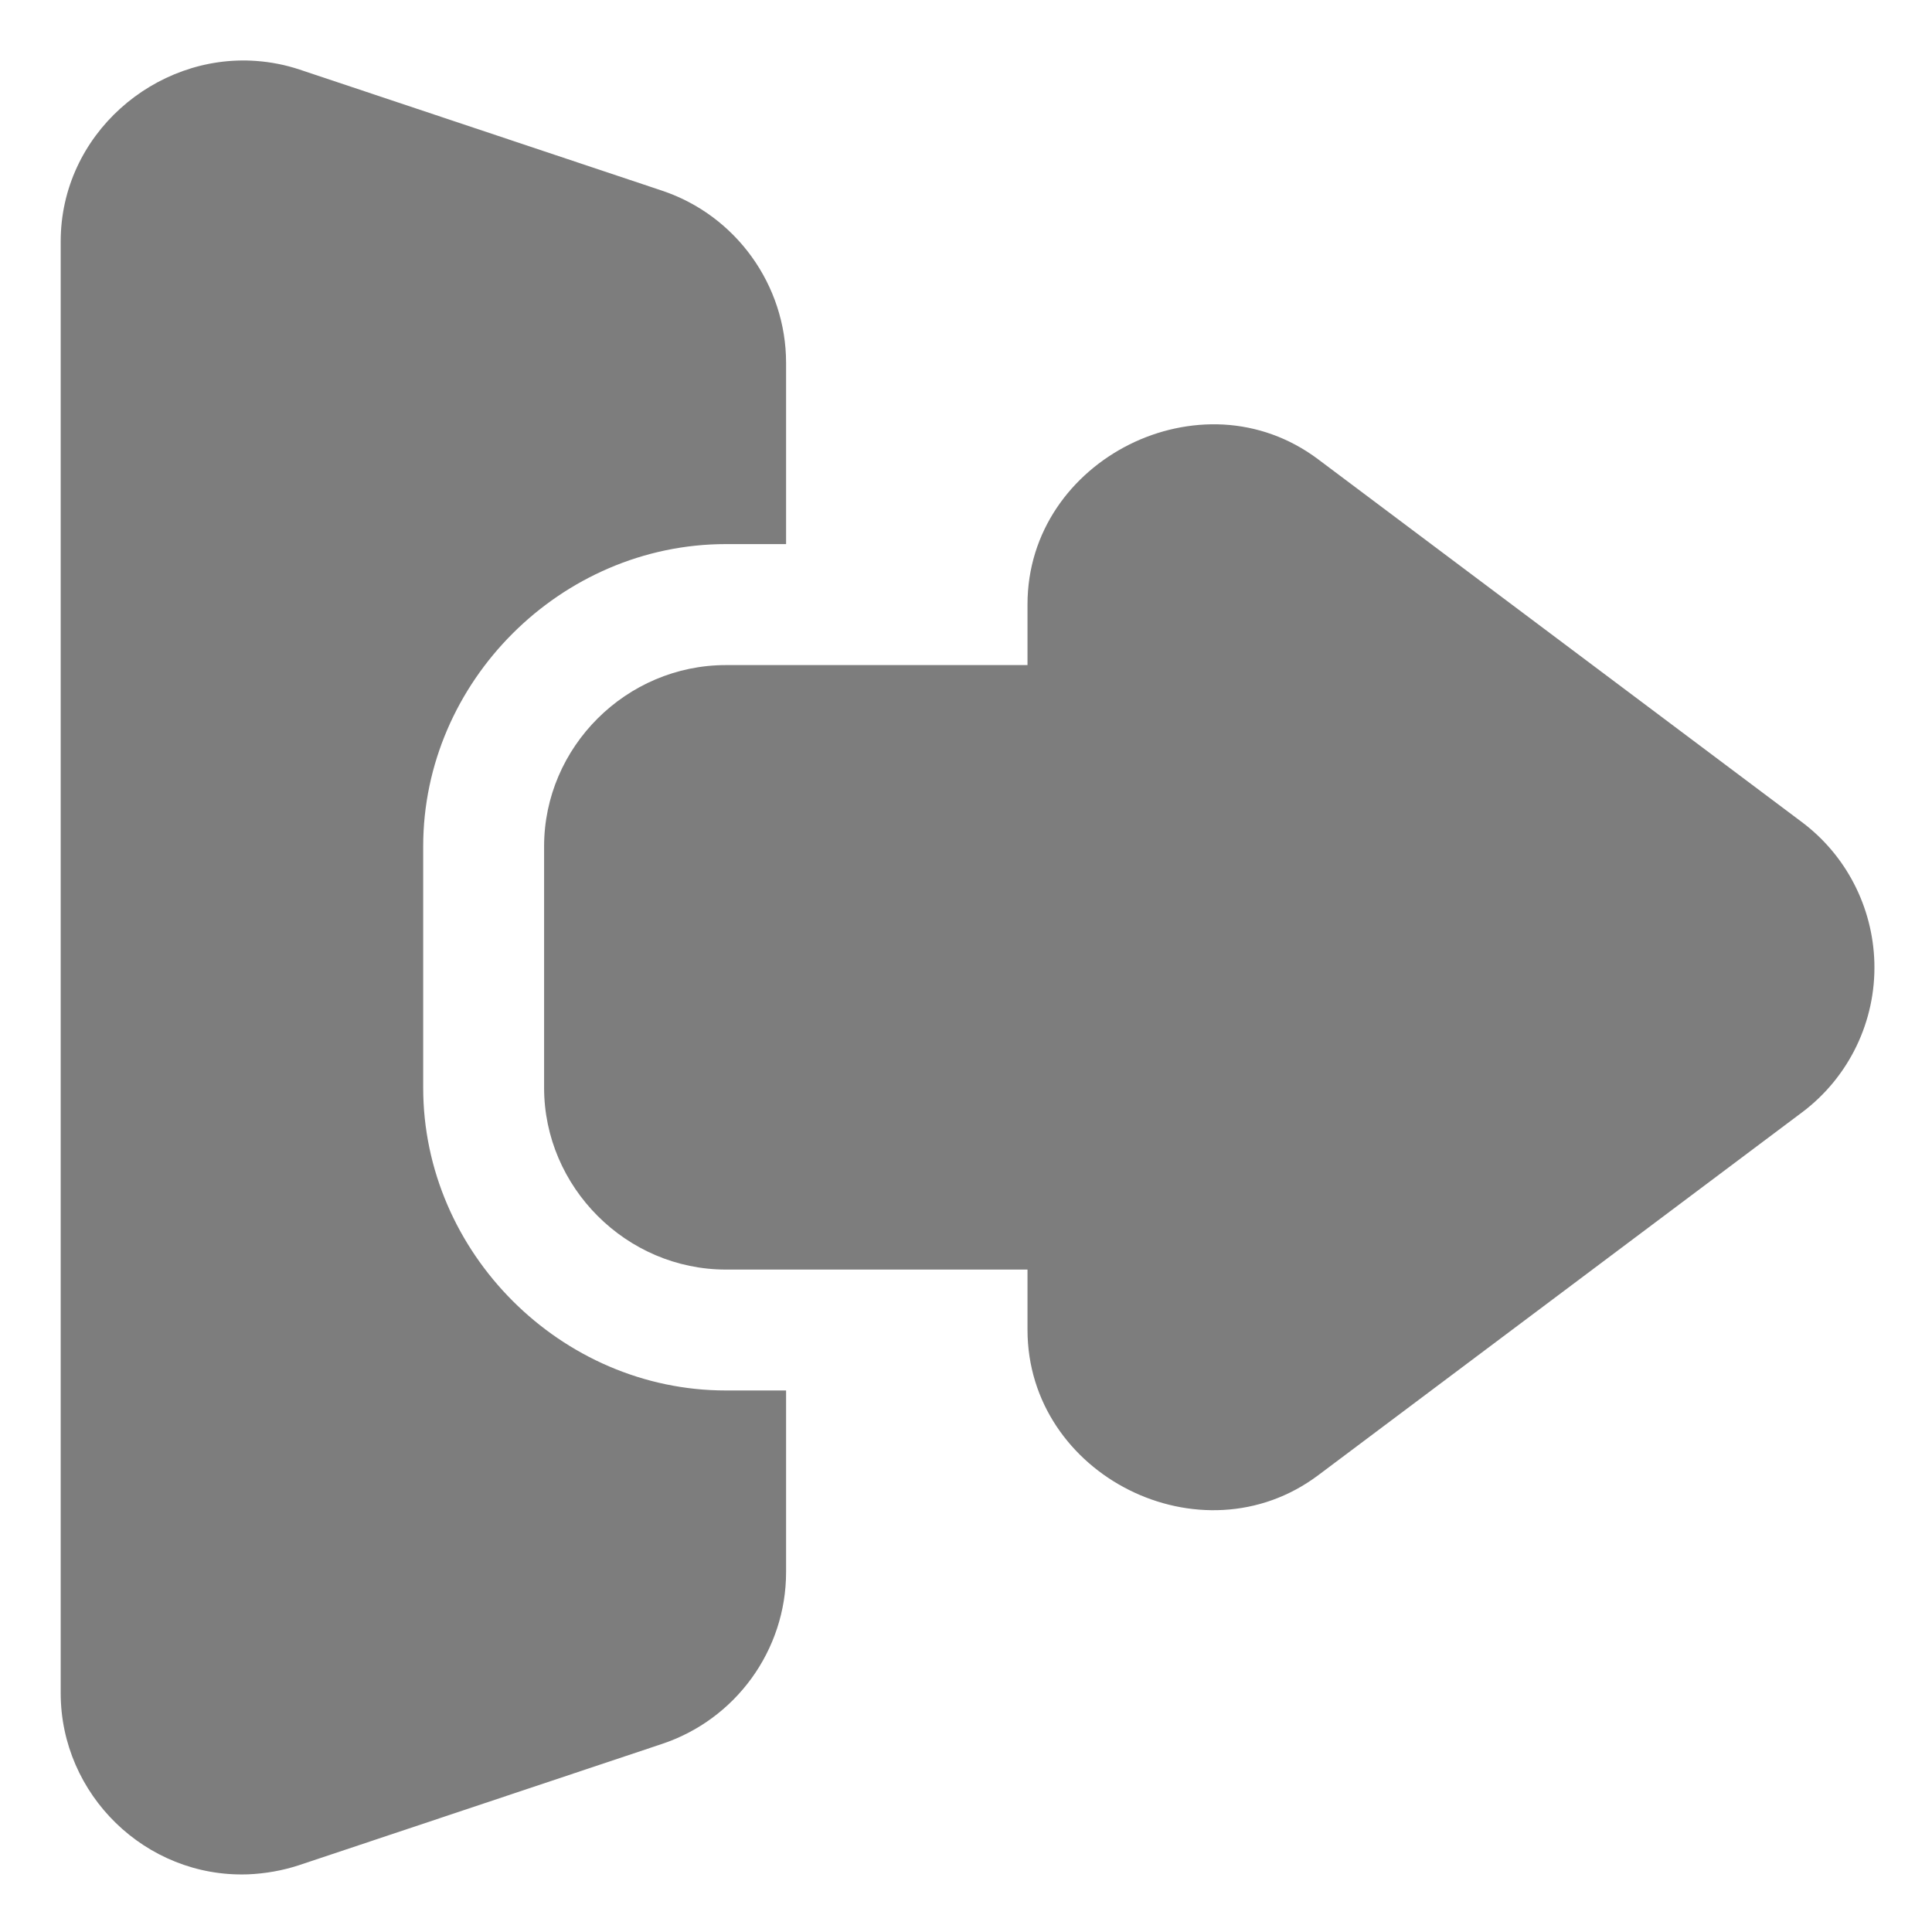 <svg width="24" height="24" viewBox="0 0 24 24" fill="none" xmlns="http://www.w3.org/2000/svg">
<path d="M3.181 0.757C1.925 0.666 0.754 1.672 0.754 2.999V21.033C0.754 22.294 1.809 23.324 3.072 23.284C3.074 23.284 3.076 23.284 3.078 23.284C3.293 23.275 3.51 23.238 3.721 23.168L8.223 21.664C9.139 21.359 9.765 20.5 9.765 19.529V17.273H9.017C6.969 17.273 5.257 15.561 5.257 13.513V10.514C5.257 8.466 6.969 6.759 9.017 6.759H9.765V4.509C9.765 3.539 9.14 2.674 8.223 2.368L3.721 0.864C3.541 0.804 3.36 0.77 3.181 0.757ZM15.201 5.274C14.796 5.252 14.389 5.342 14.029 5.522C13.308 5.883 12.764 6.602 12.764 7.508V8.262H9.017C7.781 8.262 6.759 9.278 6.759 10.514V13.513C6.759 14.748 7.781 15.771 9.017 15.771H12.764V16.519C12.764 18.33 14.926 19.413 16.375 18.326L22.386 13.818C22.97 13.38 23.305 12.684 23.284 11.954C23.264 11.27 22.936 10.627 22.386 10.214L16.375 5.706C16.013 5.434 15.607 5.297 15.201 5.274Z" fill="#7D7D7D"/>
</svg>
